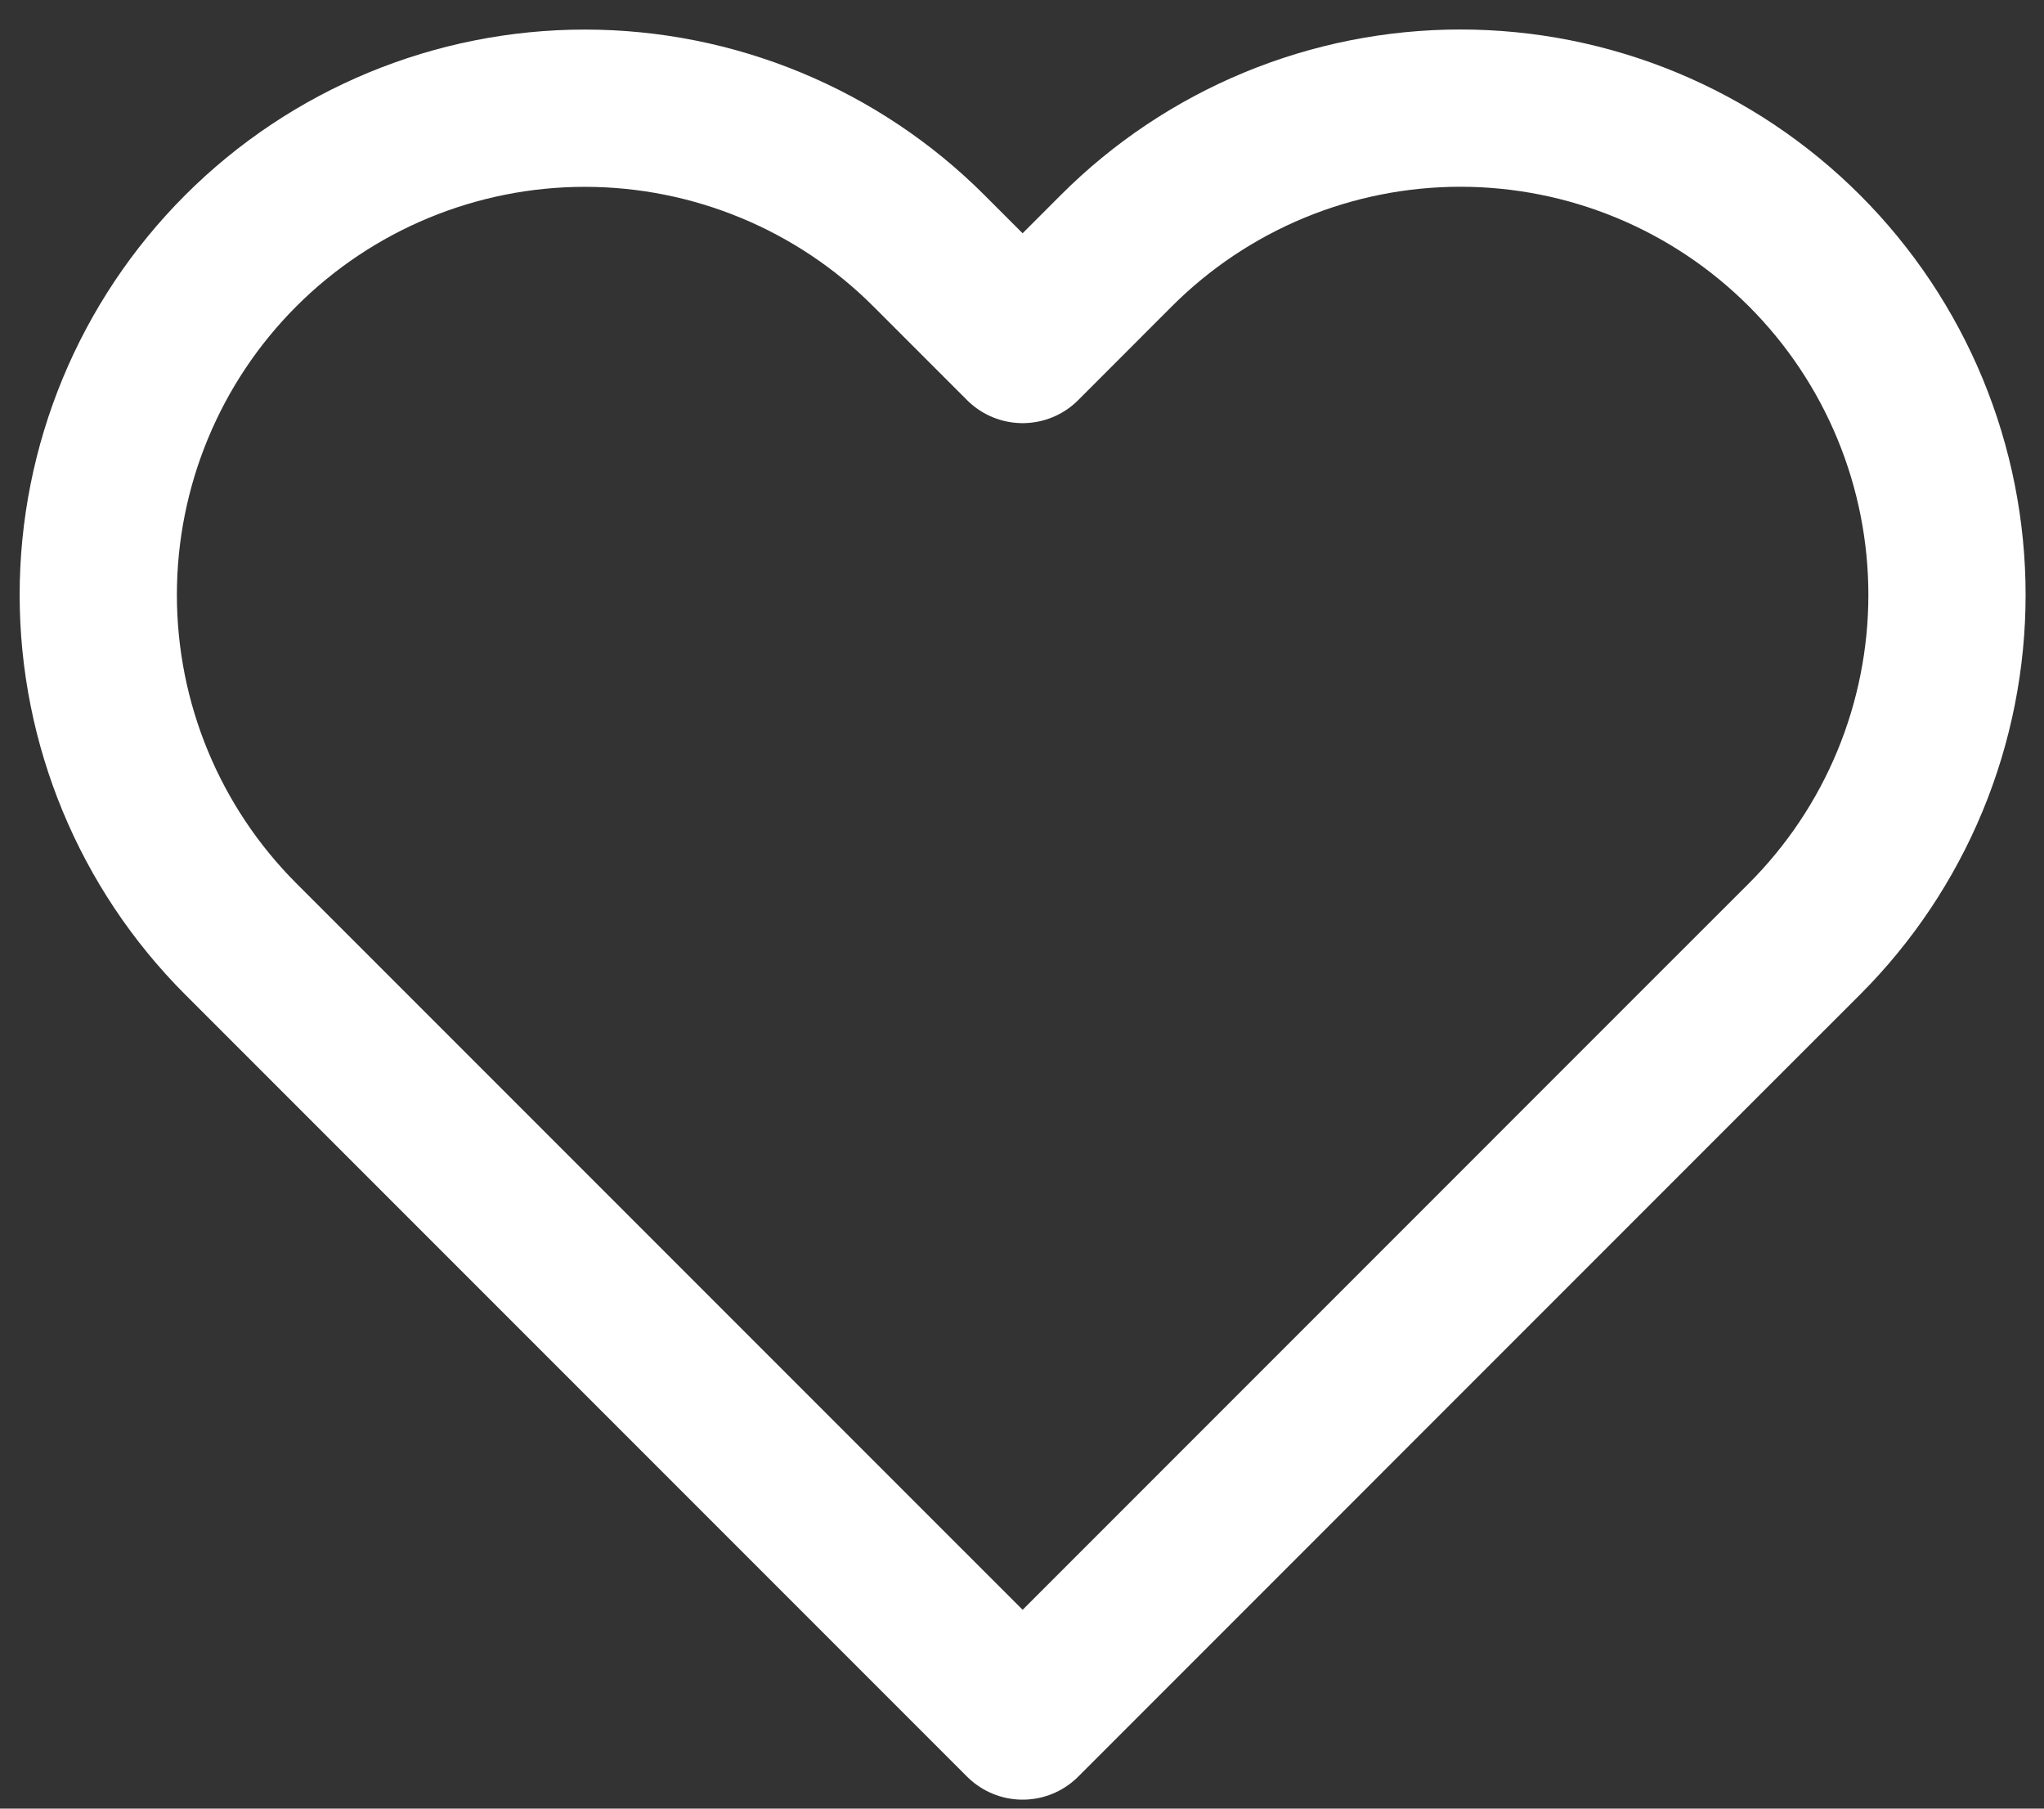 <svg width="26" height="23" viewBox="0 0 26 23" fill="none" xmlns="http://www.w3.org/2000/svg">
<rect x="0" y="0" width="26" height="23" fill="#333333" stroke="none"/>
<path d="M22.953 3.188C22.378 2.613 21.696 2.157 20.945 1.846C20.194 1.535 19.389 1.375 18.576 1.375C17.764 1.375 16.959 1.535 16.208 1.846C15.457 2.157 14.775 2.613 14.2 3.188L13.008 4.381L11.815 3.188C10.655 2.028 9.08 1.376 7.439 1.376C5.798 1.376 4.223 2.028 3.063 3.188C1.902 4.349 1.25 5.923 1.25 7.565C1.25 9.206 1.902 10.78 3.063 11.941L4.255 13.133L13.008 21.886L21.76 13.133L22.953 11.941C23.528 11.366 23.984 10.684 24.295 9.933C24.606 9.182 24.766 8.377 24.766 7.565C24.766 6.752 24.606 5.947 24.295 5.196C23.984 4.445 23.528 3.763 22.953 3.188V3.188Z" stroke="white" stroke-width="2" stroke-linecap="round" stroke-linejoin="round"/>
</svg>
